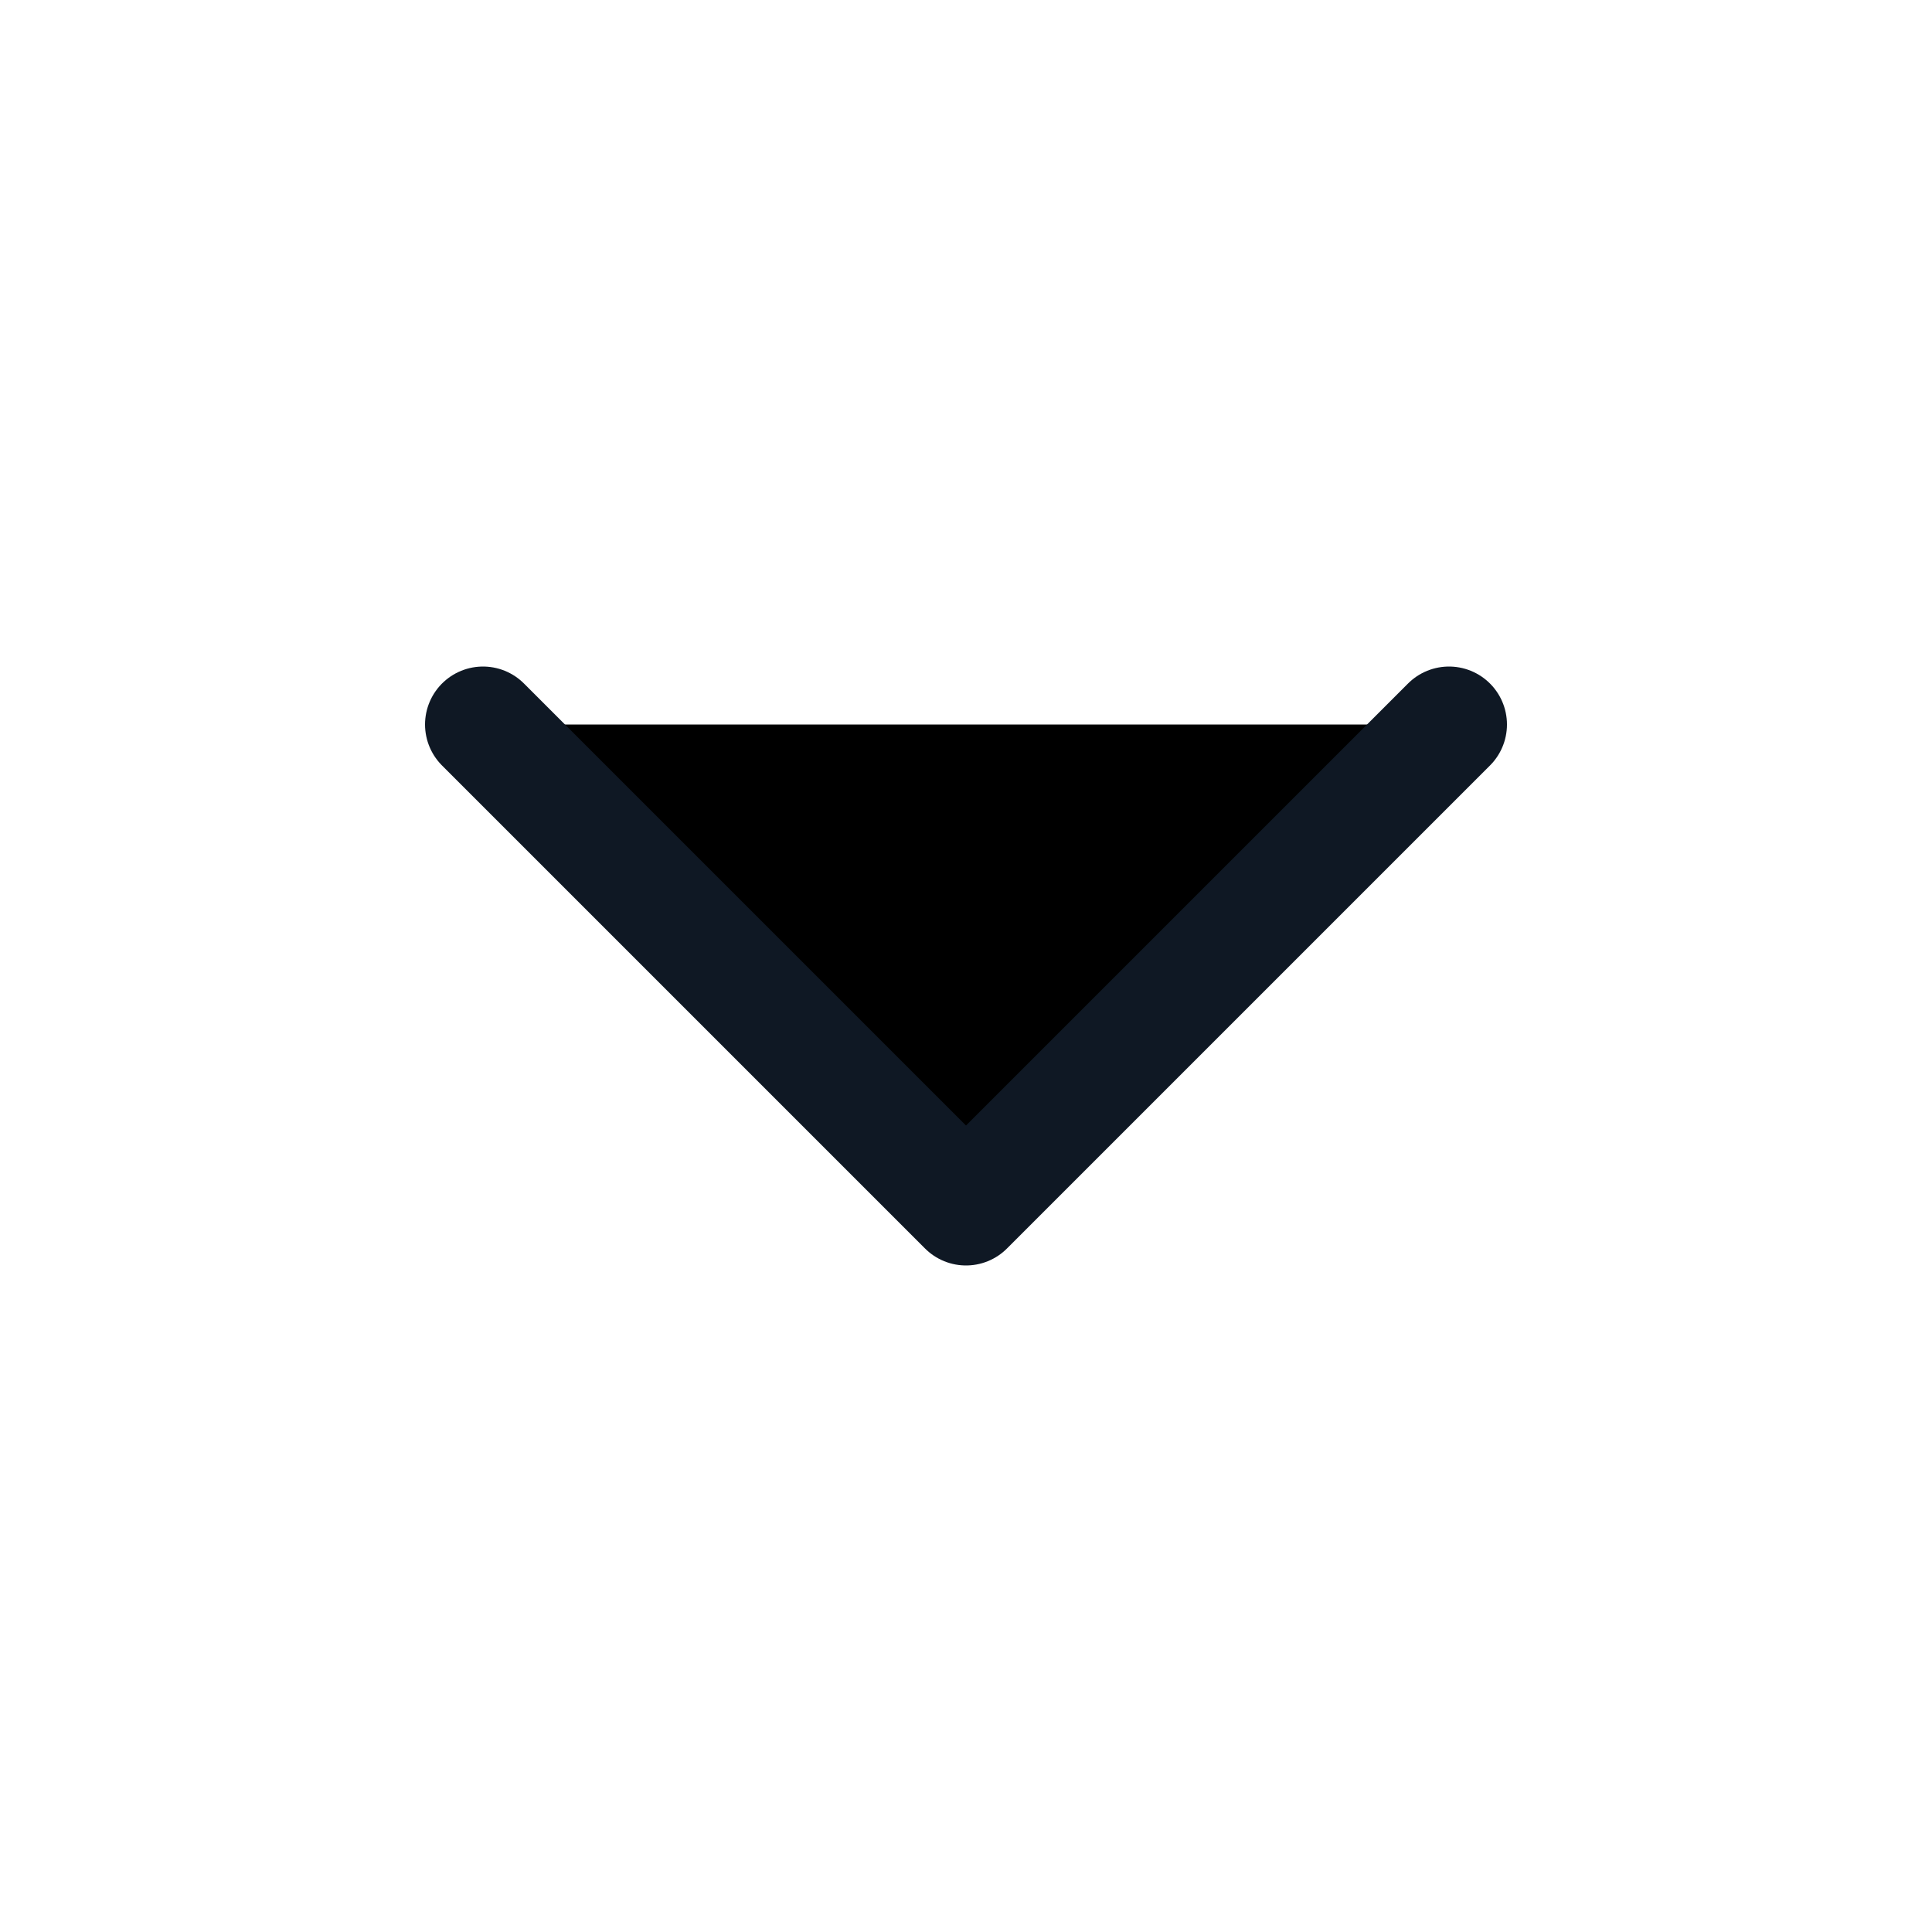<svg id="chevron-down" viewBox="0 0 20 20" xmlns="http://www.w3.org/2000/svg">
  <path d="M5 7.5L10 12.5L15 7.5" stroke="#0F1824" stroke-width="1.2" stroke-linecap="round" stroke-linejoin="round"/>
</svg>
